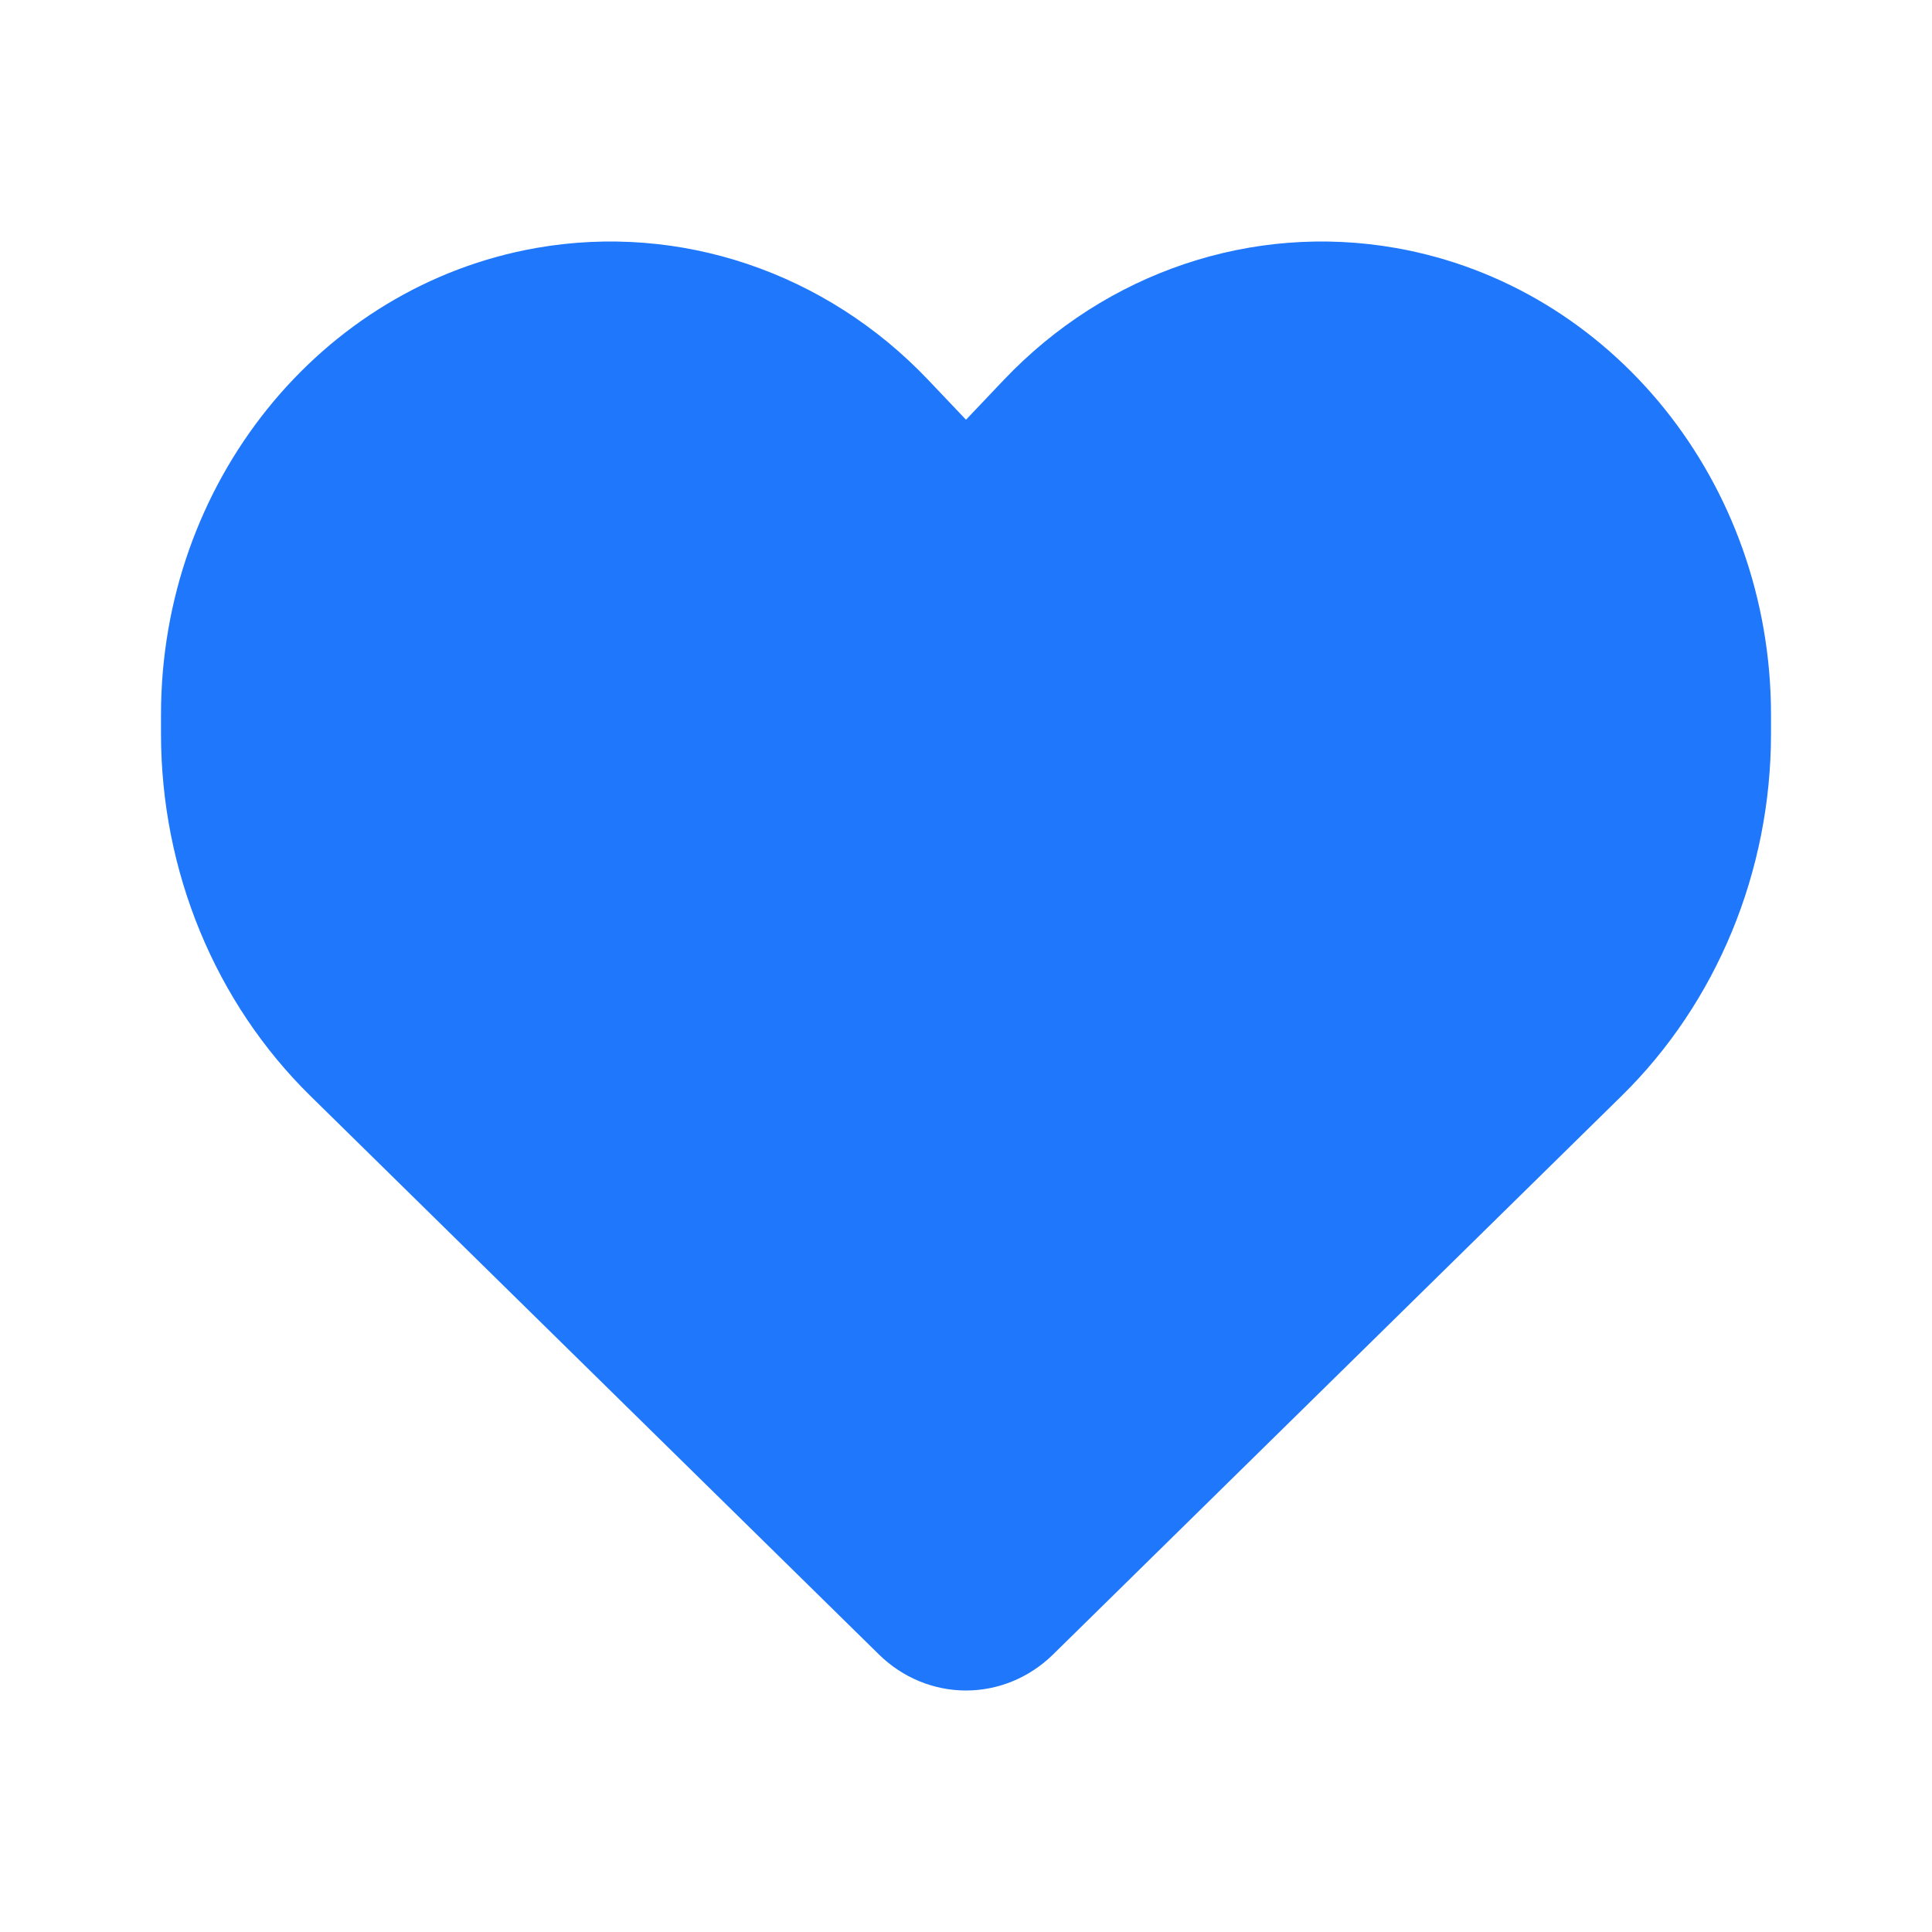 <svg width="24" height="24" viewBox="0 0 24 24" fill="none" xmlns="http://www.w3.org/2000/svg">
<g clip-path="url(#clip0_1306_28442)">
<path d="M3.859 13.617L10.918 20.552C11.211 20.84 11.598 21 12 21C12.402 21 12.789 20.84 13.082 20.552L20.141 13.617C21.328 12.453 22 10.821 22 9.115V8.877C22 6.003 20.027 3.553 17.336 3.08C15.555 2.768 13.742 3.38 12.469 4.72L12 5.214L11.531 4.72C10.258 3.38 8.445 2.768 6.664 3.08C3.973 3.553 2 6.003 2 8.877V9.115C2 10.821 2.672 12.453 3.859 13.617Z" fill="#1F77FC"/>
</g>
<defs>
<clipPath id="clip0_1306_28442">
<rect width="24" height="24" fill="white"/>
</clipPath>
</defs>
</svg>
